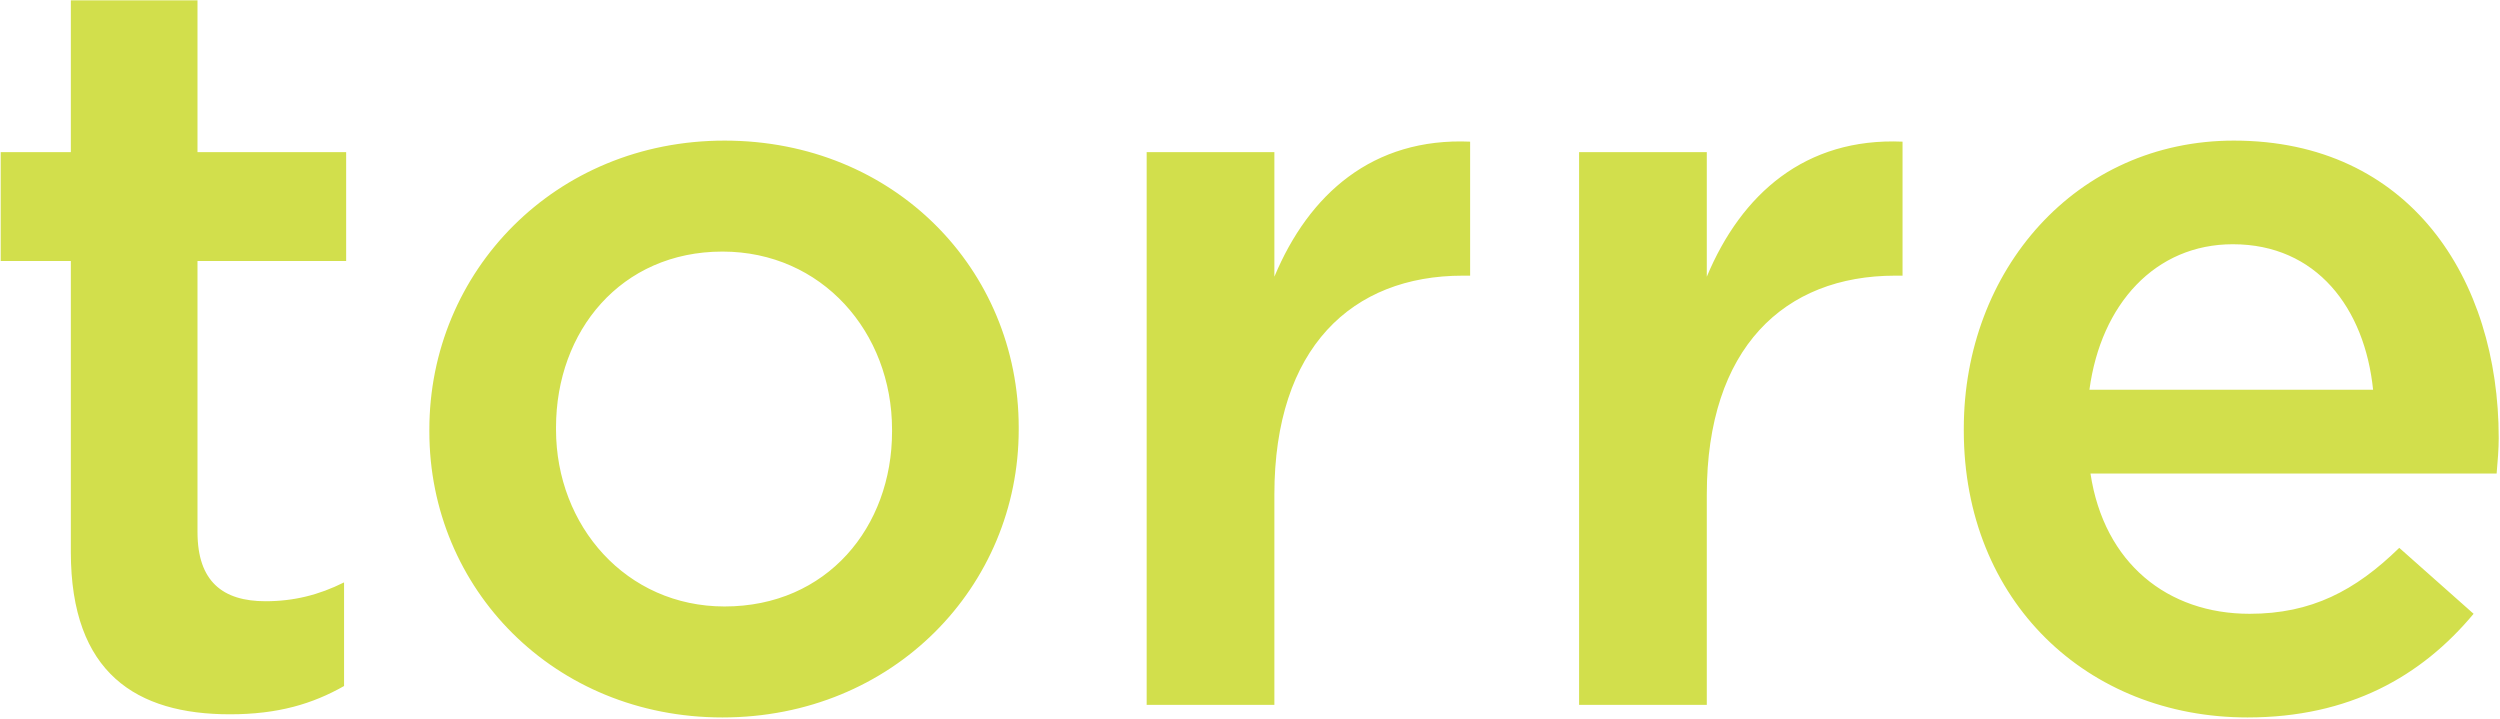 <svg width="1262" height="363" viewBox="0 0 1262 363" fill="none" xmlns="http://www.w3.org/2000/svg">
<path d="M116.081 360.578C69.05 360.578 35.759 339.968 35.759 278.666V131.752H0.354V76.791H35.759V0.164H99.699V76.791H174.737V131.752H99.699V268.625C99.699 293.463 112.382 303.504 134.047 303.504C148.315 303.504 160.998 300.333 173.68 293.991V346.31C157.827 355.293 140.389 360.578 116.081 360.578ZM364.7 362.164C279.622 362.164 216.739 297.162 216.739 217.892V216.835C216.739 137.037 280.151 70.978 365.757 70.978C451.363 70.978 514.246 135.98 514.246 215.778V216.835C514.246 296.105 450.834 362.164 364.7 362.164ZM365.757 306.146C417.543 306.146 450.306 265.983 450.306 217.892V216.835C450.306 167.688 414.901 126.996 364.7 126.996C313.442 126.996 280.679 167.159 280.679 215.778V216.835C280.679 265.454 316.084 306.146 365.757 306.146ZM578.835 355.822V76.791H643.304V139.679C660.742 97.93 692.977 69.393 742.121 71.507V139.15H738.422C682.408 139.15 643.304 175.615 643.304 249.6V355.822H578.835ZM797.122 355.822V76.791H861.591V139.679C879.029 97.93 911.264 69.393 960.408 71.507V139.15H956.709C900.695 139.15 861.591 175.615 861.591 249.6V355.822H797.122ZM1134.53 362.164C1053.68 362.164 991.325 303.504 991.325 217.364V216.307C991.325 136.508 1047.87 70.978 1127.66 70.978C1216.44 70.978 1261.35 140.736 1261.35 221.063C1261.35 226.876 1260.83 232.689 1260.3 239.031H1055.27C1062.14 284.479 1094.37 309.845 1135.59 309.845C1166.76 309.845 1188.96 298.219 1211.15 276.552L1248.67 309.845C1222.25 341.553 1185.79 362.164 1134.53 362.164ZM1054.74 196.753H1197.94C1193.71 155.533 1169.41 123.296 1127.13 123.296C1088.03 123.296 1060.55 153.419 1054.74 196.753Z" fill="#CDDC39" fill-opacity="0.9"/>
</svg>
